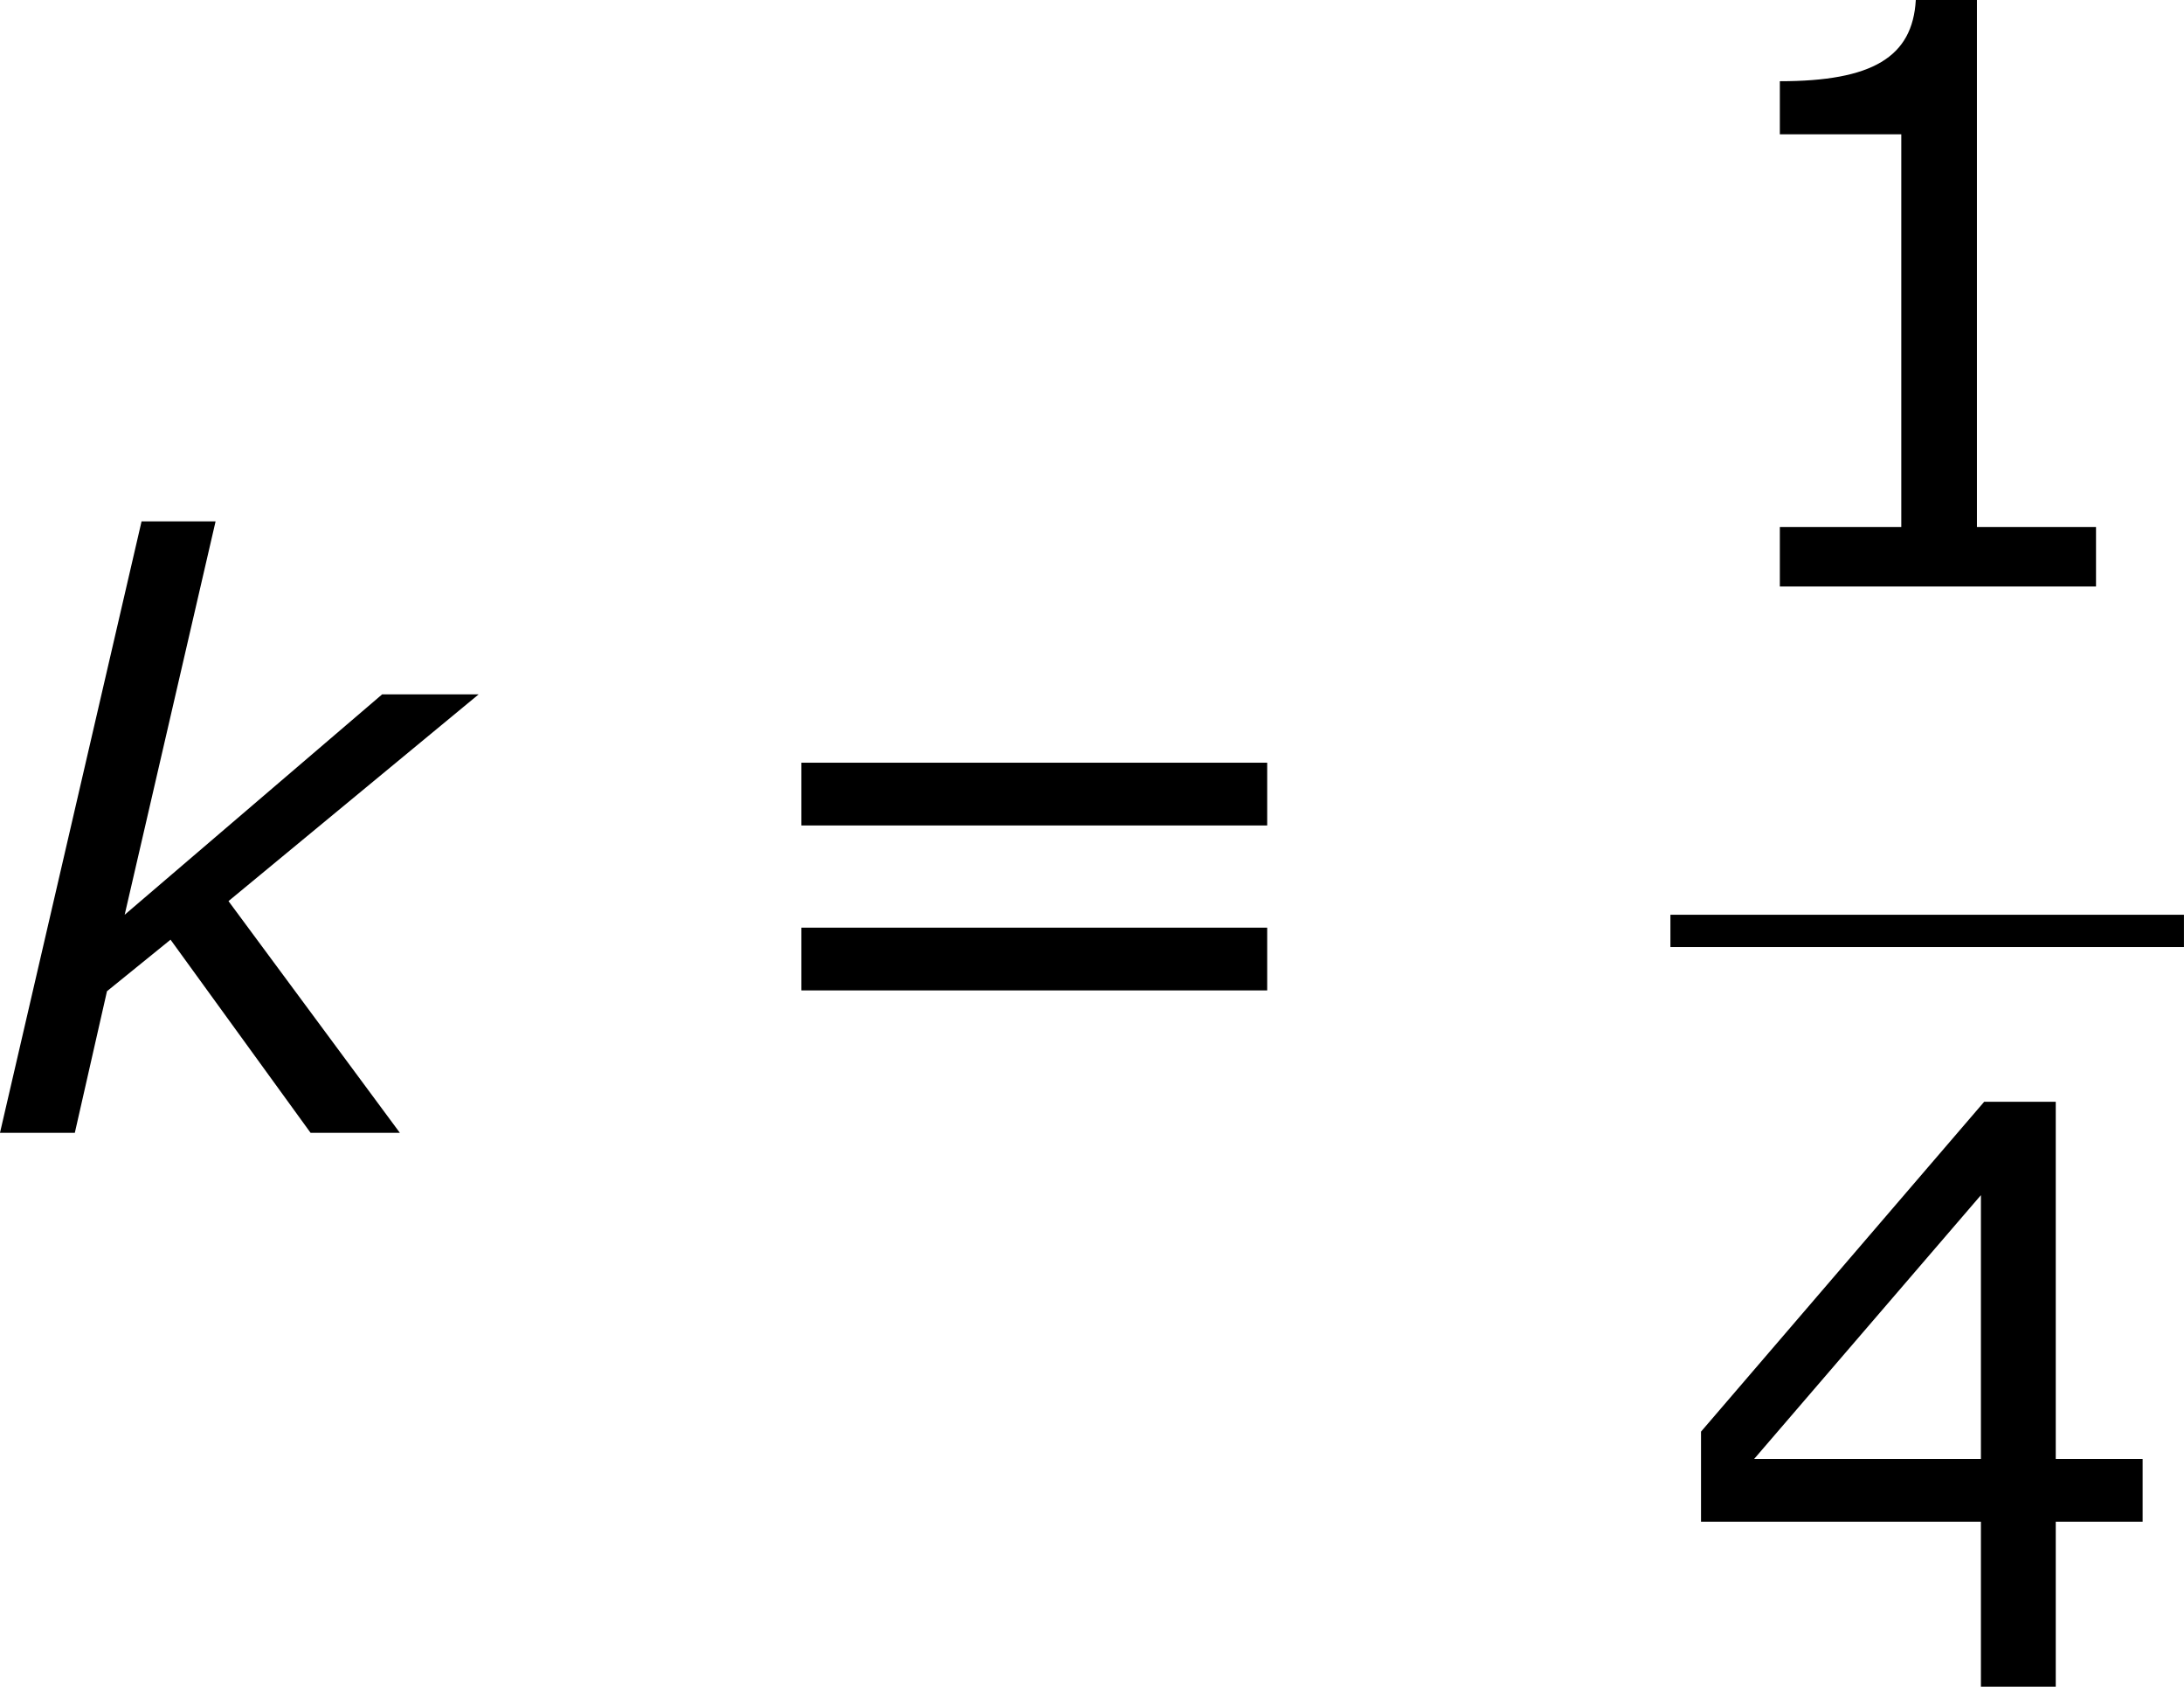 <?xml version='1.0' encoding='UTF-8'?>
<!-- Generated by CodeCogs with dvisvgm 3.2.2 -->
<svg version='1.1' xmlns='http://www.w3.org/2000/svg' xmlns:xlink='http://www.w3.org/1999/xlink' width='36.538pt' height='28.217pt' viewBox='-.918 -.283 36.538 28.217'>
<defs>
<path id='g3-49' d='M6.301 0V-.881H4.538V-8.683H3.633C3.585-7.837 2.99-7.48 1.62-7.48V-6.694H3.418V-.881H1.62V0H6.301Z'/>
<path id='g3-52' d='M6.991-2.442V-3.371H5.705V-8.659H4.645L.453-3.776V-2.442H4.597V0H5.705V-2.442H6.991ZM4.597-3.371H1.239L4.597-7.277V-3.371Z'/>
<path id='g3-61' d='M8.325-4.55V-5.479H1.429V-4.55H8.325ZM8.325-2.108V-3.037H1.429V-2.108H8.325Z'/>
<path id='g1-107' d='M6.289 0L3.752-3.43L7.456-6.491H6.027L2.215-3.228L3.561-9.052H2.465L.369 0H1.477L1.953-2.096L2.894-2.859L4.967 0H6.289Z'/>
</defs>
<g id='page1' transform='matrix(1.13 0 0 1.13 -245.614 -75.754)'>
<use x='216.176' y='83.559' xlink:href='#g1-107'/>
<use x='226.981' y='83.559' xlink:href='#g3-61'/>
<use x='241.276' y='75.471' xlink:href='#g3-49'/>
<rect x='241.276' y='80.331' height='.478' width='7.603'/>
<use x='241.276' y='91.759' xlink:href='#g3-52'/>
</g>
</svg>
